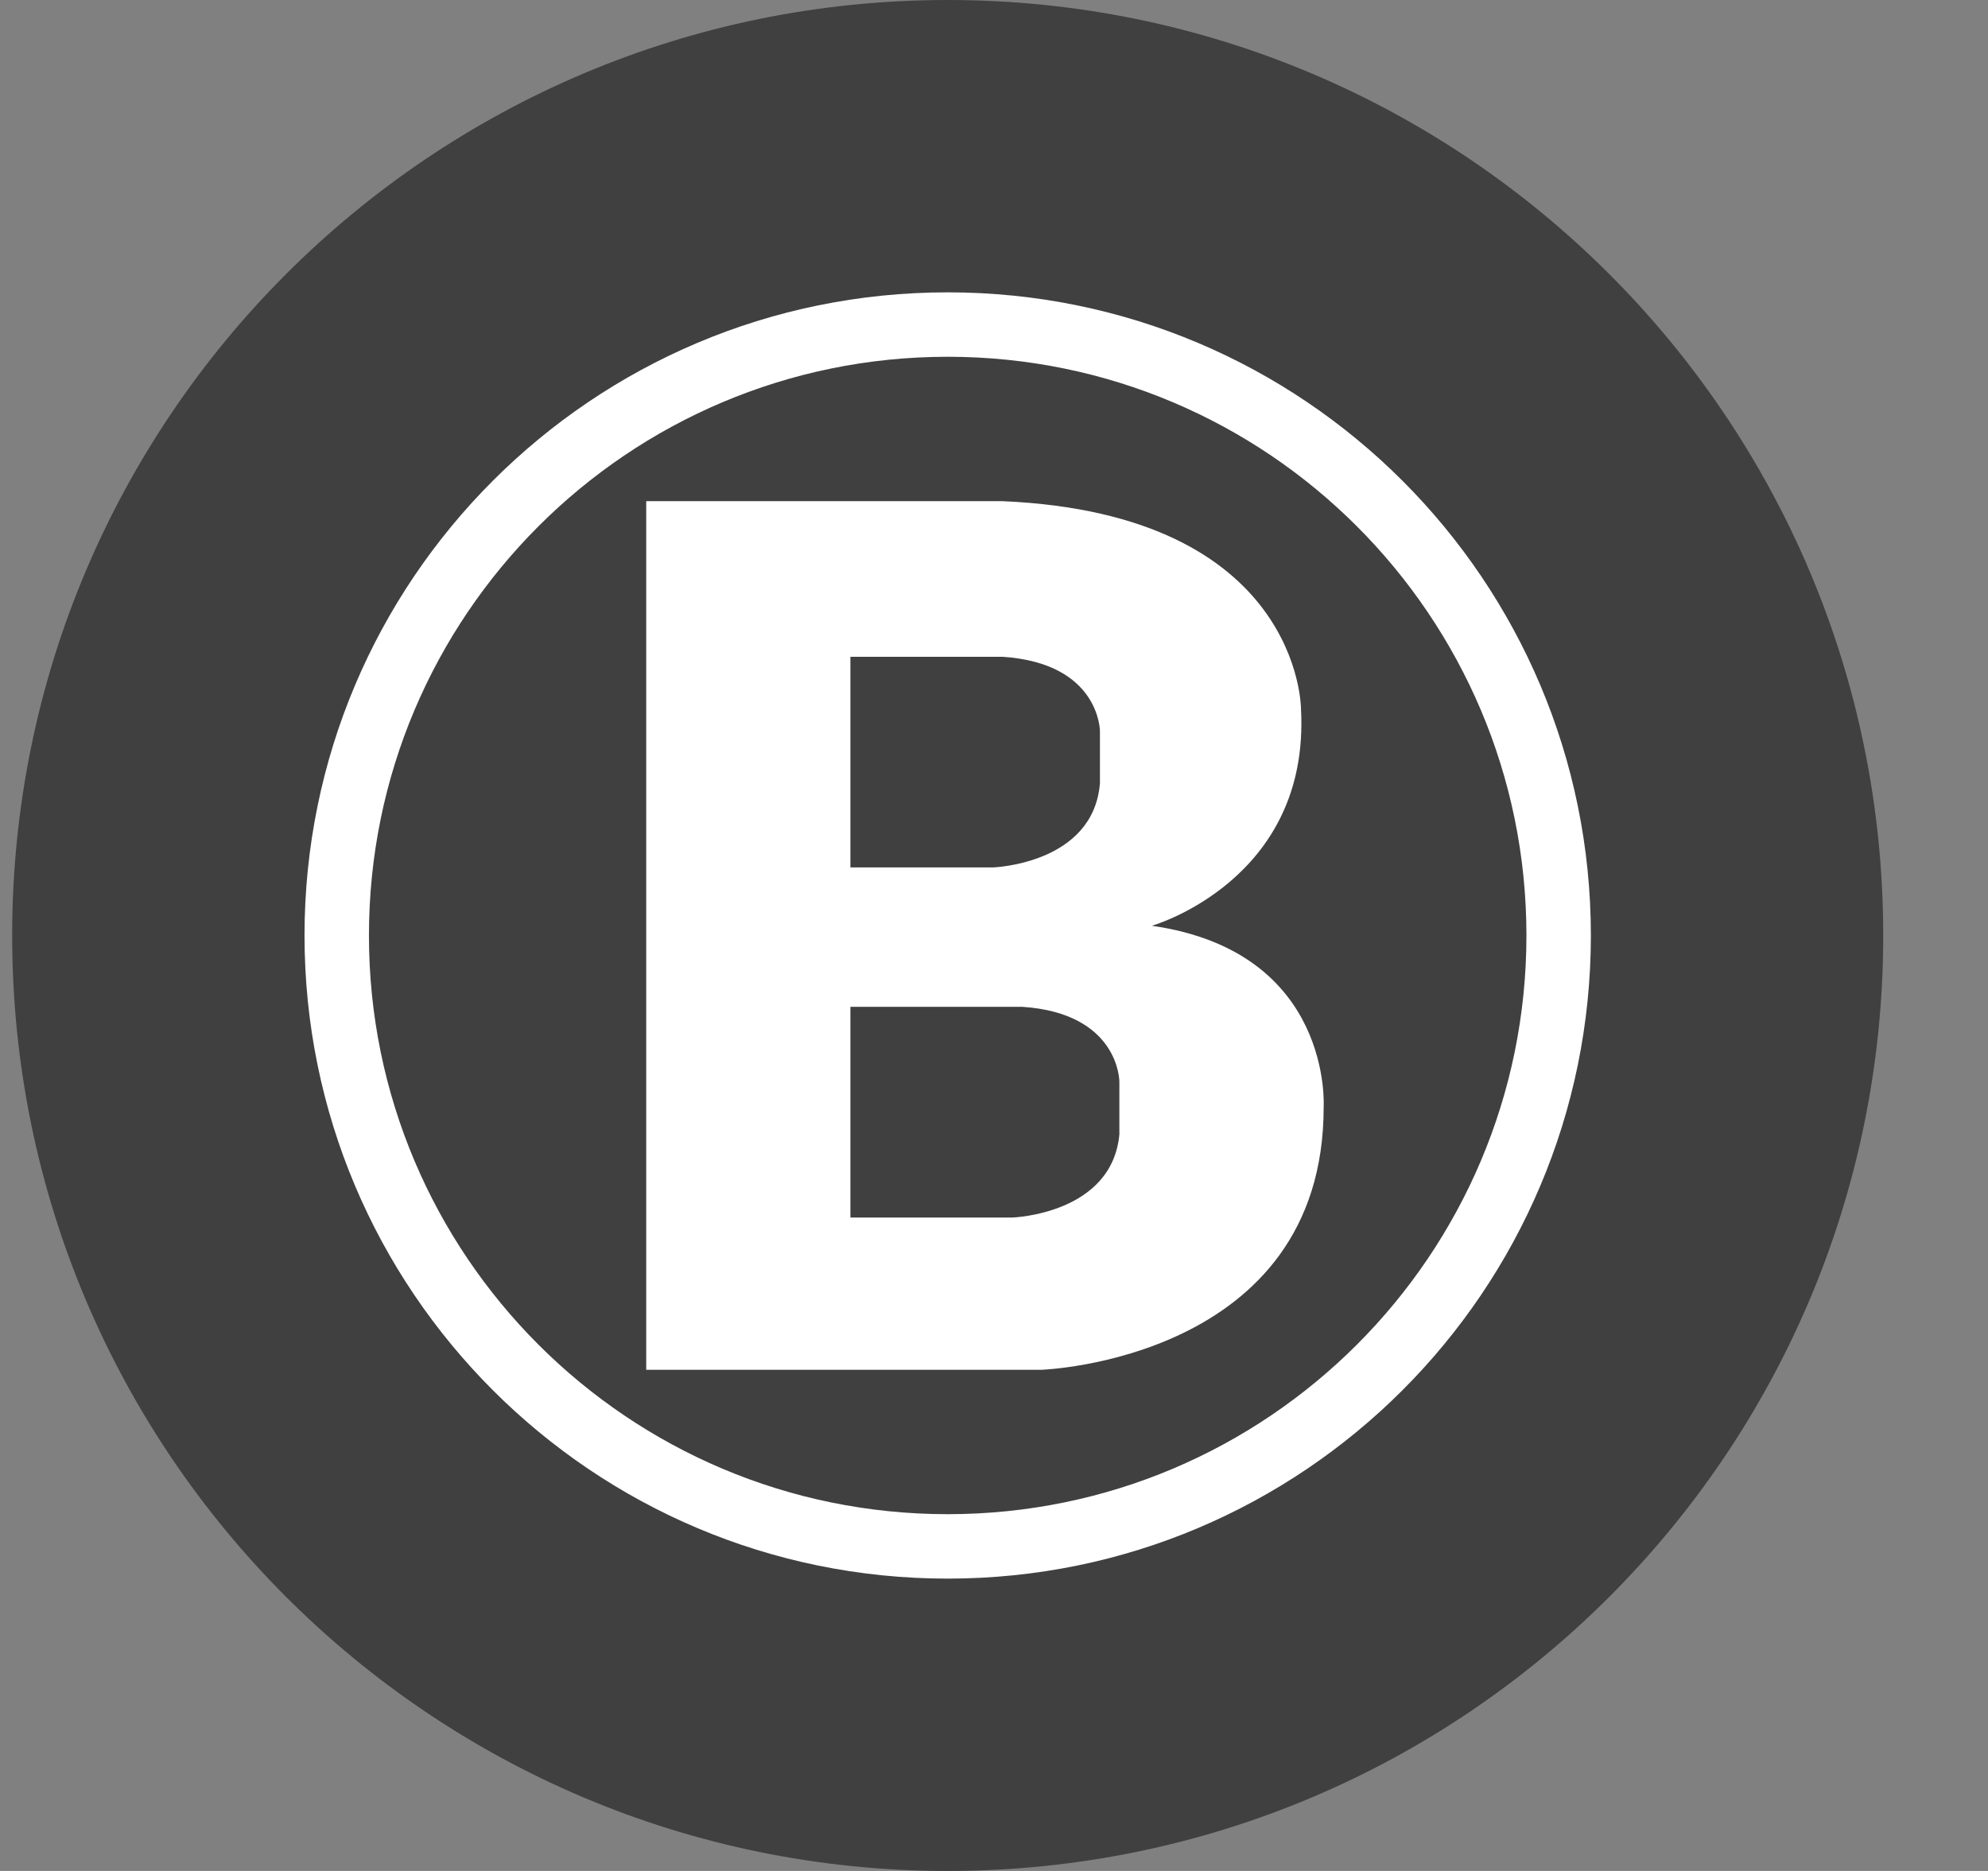 <svg width="17" height="16" viewBox="0 0 17 16" fill="none" xmlns="http://www.w3.org/2000/svg">
<rect x="0" y="0" width="17" height="16" fill="#808080" stroke="none"/>
<g clip-path="url(#clip0_2_3415)">
<path d="M8.104 16C12.522 16 16.104 12.418 16.104 8C16.104 3.582 12.522 0 8.104 0C3.685 0 0.104 3.582 0.104 8C0.104 12.418 3.685 16 8.104 16Z" fill="#404040"/>
<path d="M8.104 13.5C5.066 13.5 2.604 11.037 2.604 8C2.604 4.963 5.066 2.5 8.104 2.5C11.141 2.5 13.604 4.963 13.604 8C13.604 11.037 11.141 13.5 8.104 13.5ZM8.104 12.949C10.836 12.949 13.053 10.733 13.053 8C13.053 5.267 10.836 3.051 8.104 3.051C5.371 3.051 3.155 5.267 3.155 8C3.155 10.733 5.371 12.949 8.104 12.949ZM11.125 6.06C11.207 7.529 9.85 7.917 9.85 7.917C11.402 8.139 11.319 9.469 11.319 9.469C11.319 11.63 8.908 11.714 8.908 11.714H5.526V4.286H8.575C11.125 4.397 11.125 6.06 11.125 6.06ZM7.272 5.617V7.418H8.492C8.492 7.418 9.351 7.39 9.406 6.697V6.253C9.406 6.253 9.406 5.672 8.575 5.617H7.272ZM9.572 9.691V9.248C9.572 9.248 9.572 8.665 8.741 8.61H7.272V10.412H8.658C8.658 10.412 9.517 10.384 9.573 9.691L9.572 9.691Z" fill="white"/>
</g>
<defs>
<clipPath id="clip0_2_3415">
<rect width="16" height="16" fill="white" transform="translate(0.104)"/>
</clipPath>
</defs>
</svg>
